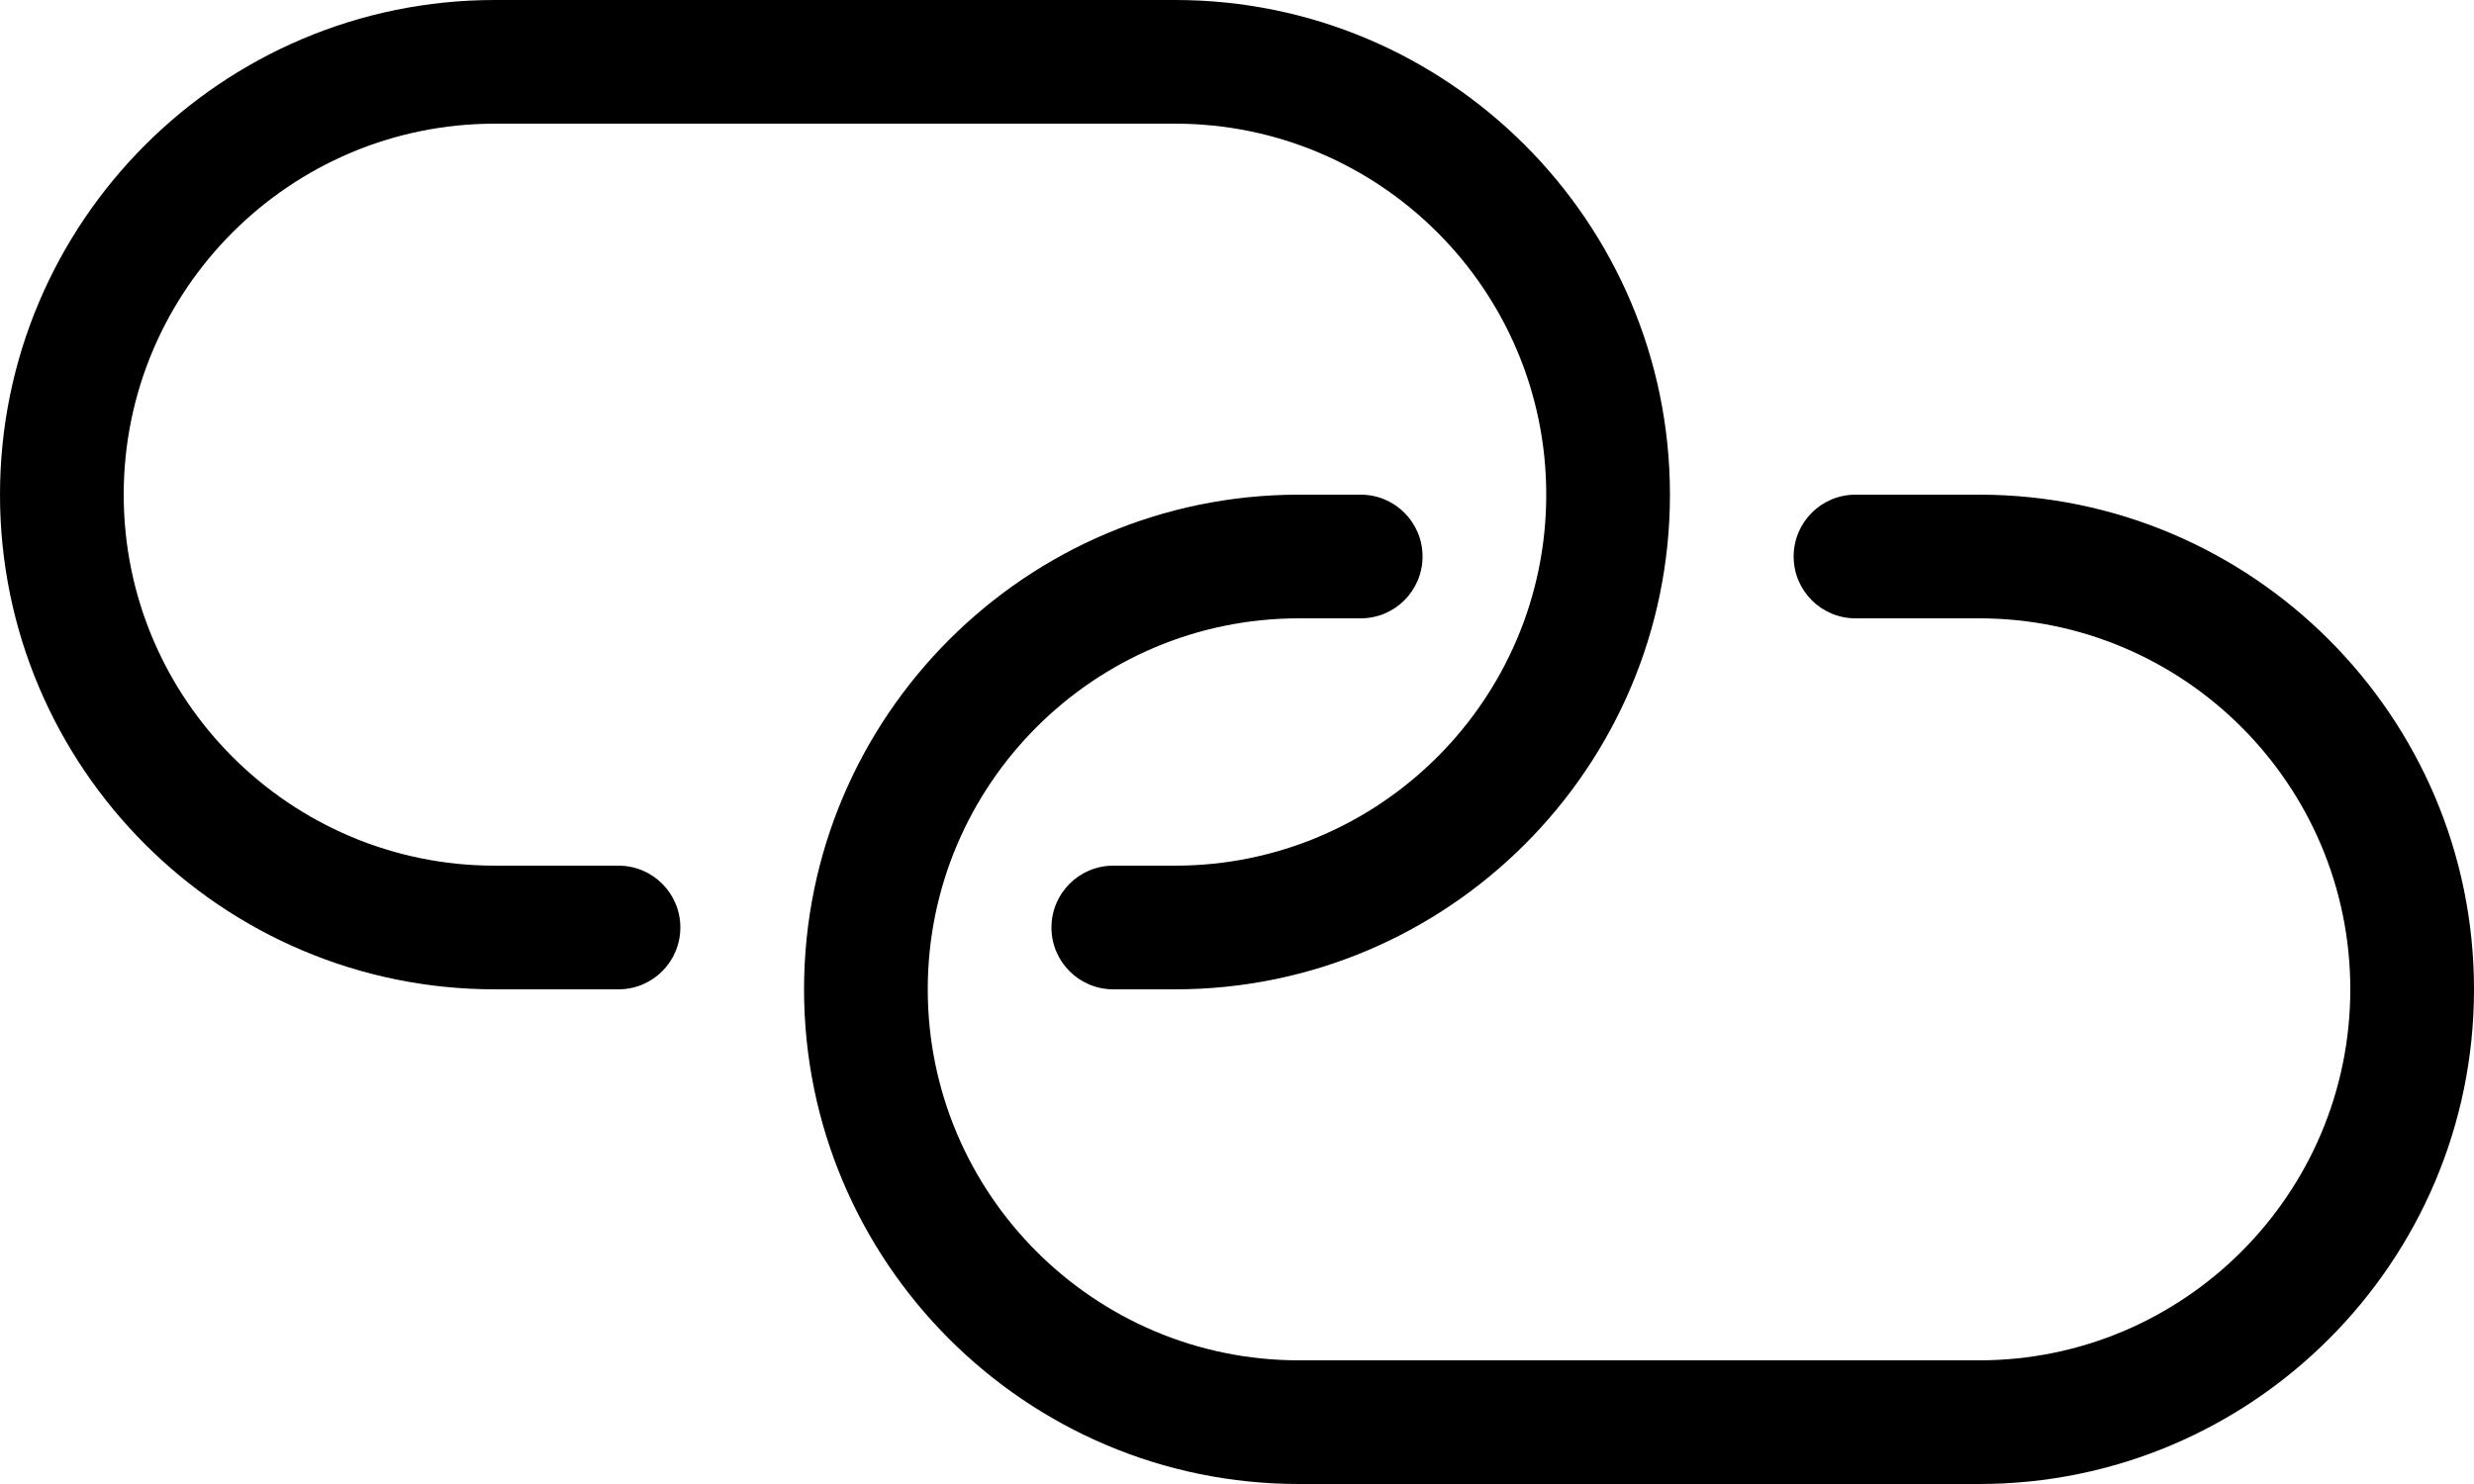 <svg width="640" height="384" viewBox="0 0 640 384" fill="none" xmlns="http://www.w3.org/2000/svg">
<path d="M512 128H480C471.156 128 464 135.156 464 144C464 152.844 471.156 160 480 160H512C564.938 160 608 203.062 608 256C608 308.938 564.938 352 512 352H336C283.062 352 240 308.938 240 256C240 203.062 283.062 160 336 160H352C360.844 160 368 152.844 368 144C368 135.156 360.844 128 352 128H336C265.406 128 208 185.422 208 256C208 326.578 265.406 384 336 384H512C582.594 384 640 326.578 640 256C640 185.422 582.594 128 512 128ZM160 224H128C75.062 224 32 180.938 32 128C32 75.062 75.062 32 128 32H304C356.938 32 400 75.062 400 128C400 180.938 356.938 224 304 224H288C279.156 224 272 231.156 272 240C272 248.844 279.156 256 288 256H304C374.594 256 432 198.578 432 128C432 57.422 374.594 0 304 0H128C57.406 0 0 57.422 0 128C0 198.578 57.406 256 128 256H160C168.844 256 176 248.844 176 240C176 231.156 168.844 224 160 224Z" fill="black"/>
</svg>
